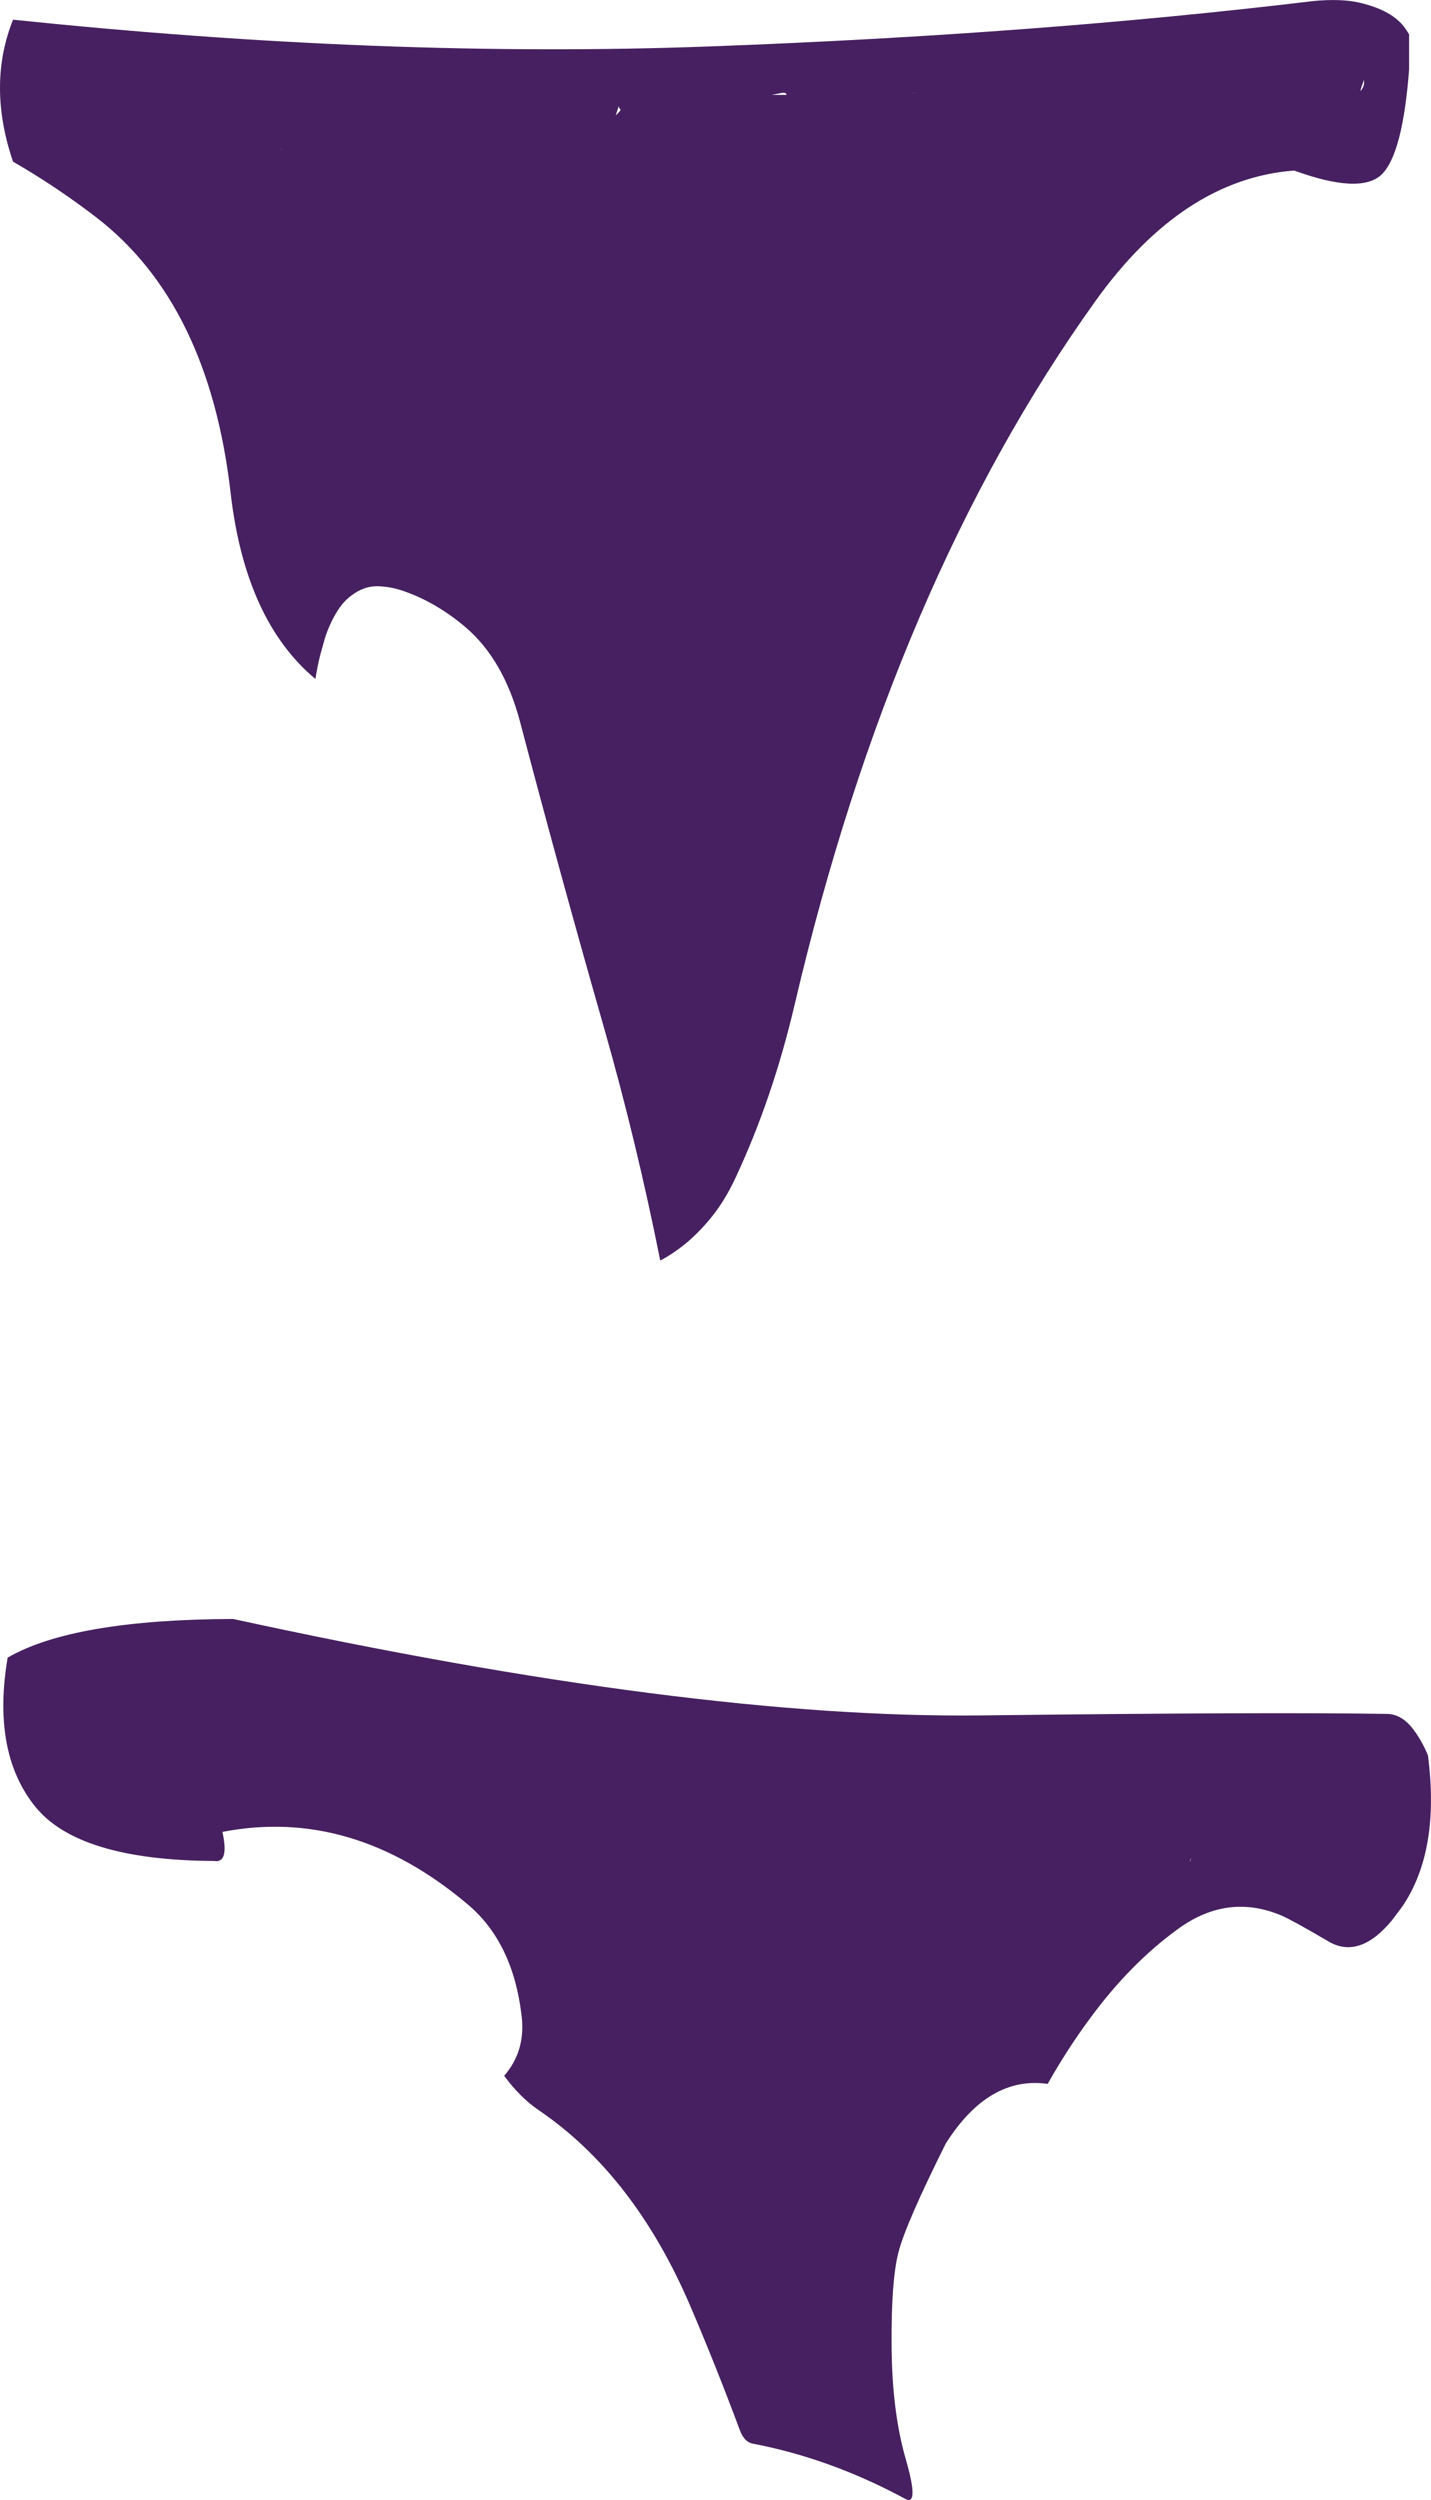 <?xml version="1.0" encoding="UTF-8" standalone="no"?>
<svg xmlns:ffdec="https://www.free-decompiler.com/flash" xmlns:xlink="http://www.w3.org/1999/xlink" ffdec:objectType="shape" height="1341.35px" width="767.9px" xmlns="http://www.w3.org/2000/svg">
  <g transform="matrix(1.0, 0.0, 0.0, 1.0, 352.05, 1156.35)">
    <path d="M138.0 -1106.45 L139.3 -1106.7 137.45 -1106.45 138.0 -1106.45 M-201.0 -1076.45 L-201.1 -1076.45 -201.0 -1075.55 -201.0 -1076.45 M-20.0 -1099.45 L-21.5 -1094.9 -21.6 -1094.5 Q-19.55 -1096.35 -19.0 -1097.45 L-19.5 -1098.05 Q-20.0 -1098.8 -20.0 -1099.45 M-345.05 -1069.6 L-346.1 -1072.75 Q-358.5 -1112.1 -345.05 -1145.8 -145.35 -1124.95 29.1 -1131.45 204.6 -1137.95 352.8 -1155.8 367.35 -1157.15 376.9 -1155.05 386.35 -1152.9 392.6 -1149.35 398.8 -1145.85 402.25 -1140.8 L404.1 -1137.95 404.1 -1119.05 Q400.65 -1073.95 389.5 -1062.85 378.25 -1051.8 342.4 -1064.85 282.7 -1060.3 235.8 -994.85 127.35 -843.4 74.4 -617.45 62.5 -566.7 42.45 -524.0 37.1 -512.55 30.15 -503.8 23.95 -496.05 17.1 -490.15 9.9 -484.05 2.25 -480.0 -10.55 -544.1 -28.0 -605.15 -51.2 -686.25 -72.95 -768.95 -81.8 -802.5 -102.45 -820.0 -117.45 -832.65 -133.9 -838.65 -141.3 -841.5 -148.95 -841.8 -156.7 -842.1 -163.65 -836.7 -168.05 -833.45 -171.5 -827.7 -175.25 -821.5 -177.7 -813.9 L-180.1 -805.3 Q-181.75 -798.75 -182.8 -792.05 -220.45 -823.5 -228.3 -891.95 -240.0 -993.35 -300.55 -1039.85 -322.35 -1056.55 -345.05 -1069.6 M66.95 -1106.4 L62.1 -1105.45 70.0 -1105.45 70.0 -1105.55 Q69.9 -1106.95 66.95 -1106.4 M379.5 -1112.4 Q378.0 -1108.4 378.0 -1107.45 380.35 -1110.05 379.9 -1113.45 L379.5 -1112.4 M287.45 -159.85 L287.5 -159.95 287.45 -159.85 286.5 -158.3 286.5 -157.25 Q286.7 -158.55 287.45 -159.85 M233.1 -73.7 Q220.85 -57.2 210.15 -38.25 178.5 -42.7 155.45 -6.2 133.9 36.95 130.0 52.4 126.1 67.85 126.4 102.75 126.65 137.65 134.0 163.1 141.35 188.55 133.8 184.45 93.7 162.75 51.75 154.75 47.35 153.85 45.0 147.65 32.15 113.15 18.45 81.1 -11.65 10.8 -62.9 -24.1 -73.05 -31.0 -81.5 -42.6 -70.0 -55.8 -72.1 -74.35 -76.6 -113.95 -101.05 -134.55 -163.1 -186.95 -232.7 -173.45 -228.95 -156.45 -237.2 -157.85 -310.45 -158.25 -333.45 -187.4 -342.75 -199.1 -346.9 -214.3 -353.05 -236.85 -347.95 -266.95 -312.65 -287.4 -226.95 -287.7 19.0 -234.1 174.55 -235.95 330.05 -237.8 392.25 -236.75 400.25 -236.65 406.55 -228.2 411.0 -222.25 414.2 -214.55 420.85 -163.45 400.45 -133.4 L394.9 -126.0 Q377.4 -104.9 360.8 -114.7 341.55 -126.0 335.65 -128.55 306.9 -140.7 280.4 -121.6 254.65 -103.0 233.1 -73.7" fill="#462060" fill-rule="evenodd" stroke="none"/>
  </g>
</svg>
